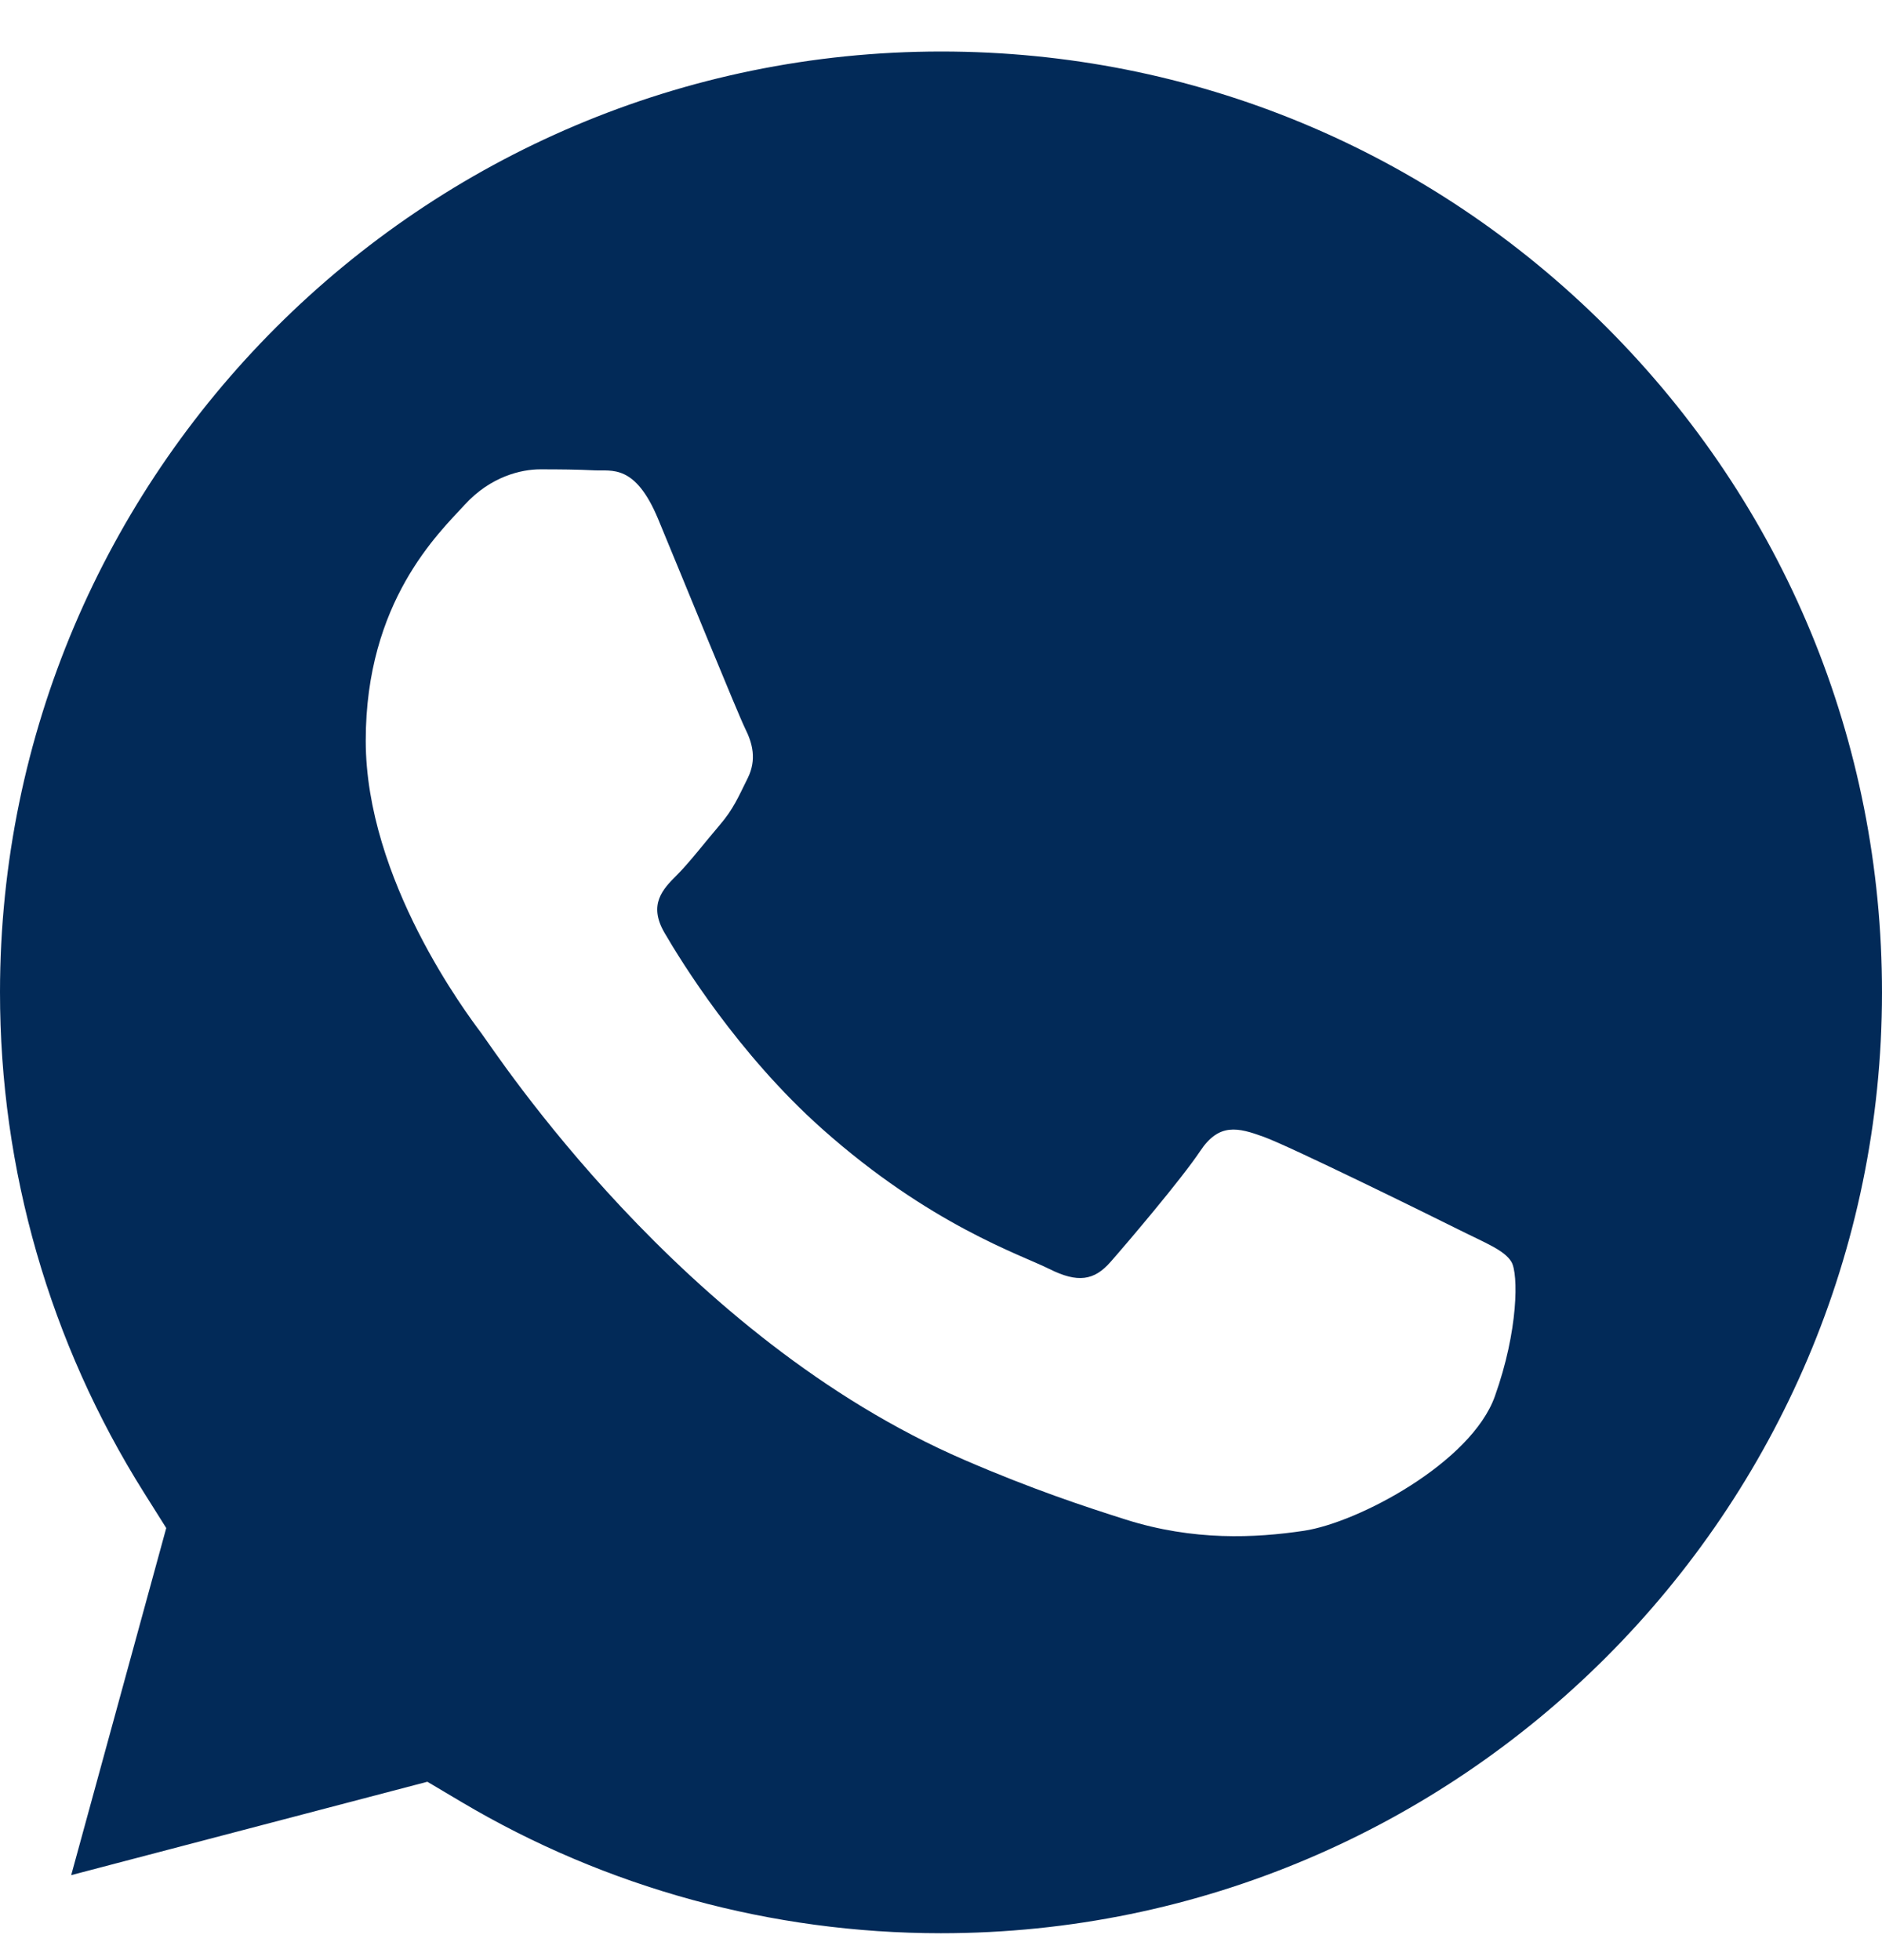 <svg width="24" height="25" viewBox="0 0 24 25" fill="none" xmlns="http://www.w3.org/2000/svg">
<path fill-rule="evenodd" clip-rule="evenodd" d="M5.45 22.725L0.908 23.916L2.12 19.489L1.835 19.036C0.634 17.126 -0.001 14.918 9.78661e-07 12.652C0.003 6.038 5.386 0.657 12.005 0.657C15.21 0.658 18.223 1.908 20.489 4.175C22.754 6.443 24.001 9.456 24 12.662C23.997 19.276 18.614 24.657 12 24.657H11.995C9.842 24.656 7.73 24.078 5.888 22.985L5.45 22.725ZM19.274 16.094C19.184 15.944 18.943 15.854 18.582 15.673C18.222 15.493 16.448 14.62 16.117 14.5C15.787 14.38 15.546 14.319 15.306 14.68C15.065 15.041 14.374 15.854 14.163 16.094C13.953 16.335 13.742 16.365 13.382 16.185C13.021 16.004 11.859 15.623 10.481 14.395C9.408 13.438 8.684 12.258 8.474 11.897C8.264 11.536 8.452 11.34 8.632 11.161C8.794 10.999 8.993 10.739 9.173 10.529C9.354 10.318 9.414 10.168 9.534 9.927C9.654 9.687 9.594 9.476 9.504 9.295C9.414 9.115 8.692 7.34 8.392 6.618C8.099 5.915 7.802 6.01 7.58 5.999C7.37 5.988 7.129 5.986 6.889 5.986C6.648 5.986 6.257 6.076 5.927 6.437C5.596 6.798 4.664 7.671 4.664 9.446C4.664 11.221 5.957 12.935 6.137 13.176C6.318 13.417 8.681 17.059 12.3 18.621C13.16 18.993 13.832 19.215 14.356 19.381C15.22 19.655 16.007 19.617 16.628 19.524C17.322 19.42 18.763 18.652 19.063 17.809C19.364 16.967 19.364 16.245 19.274 16.094Z" fill="#022A58"/>
</svg>
